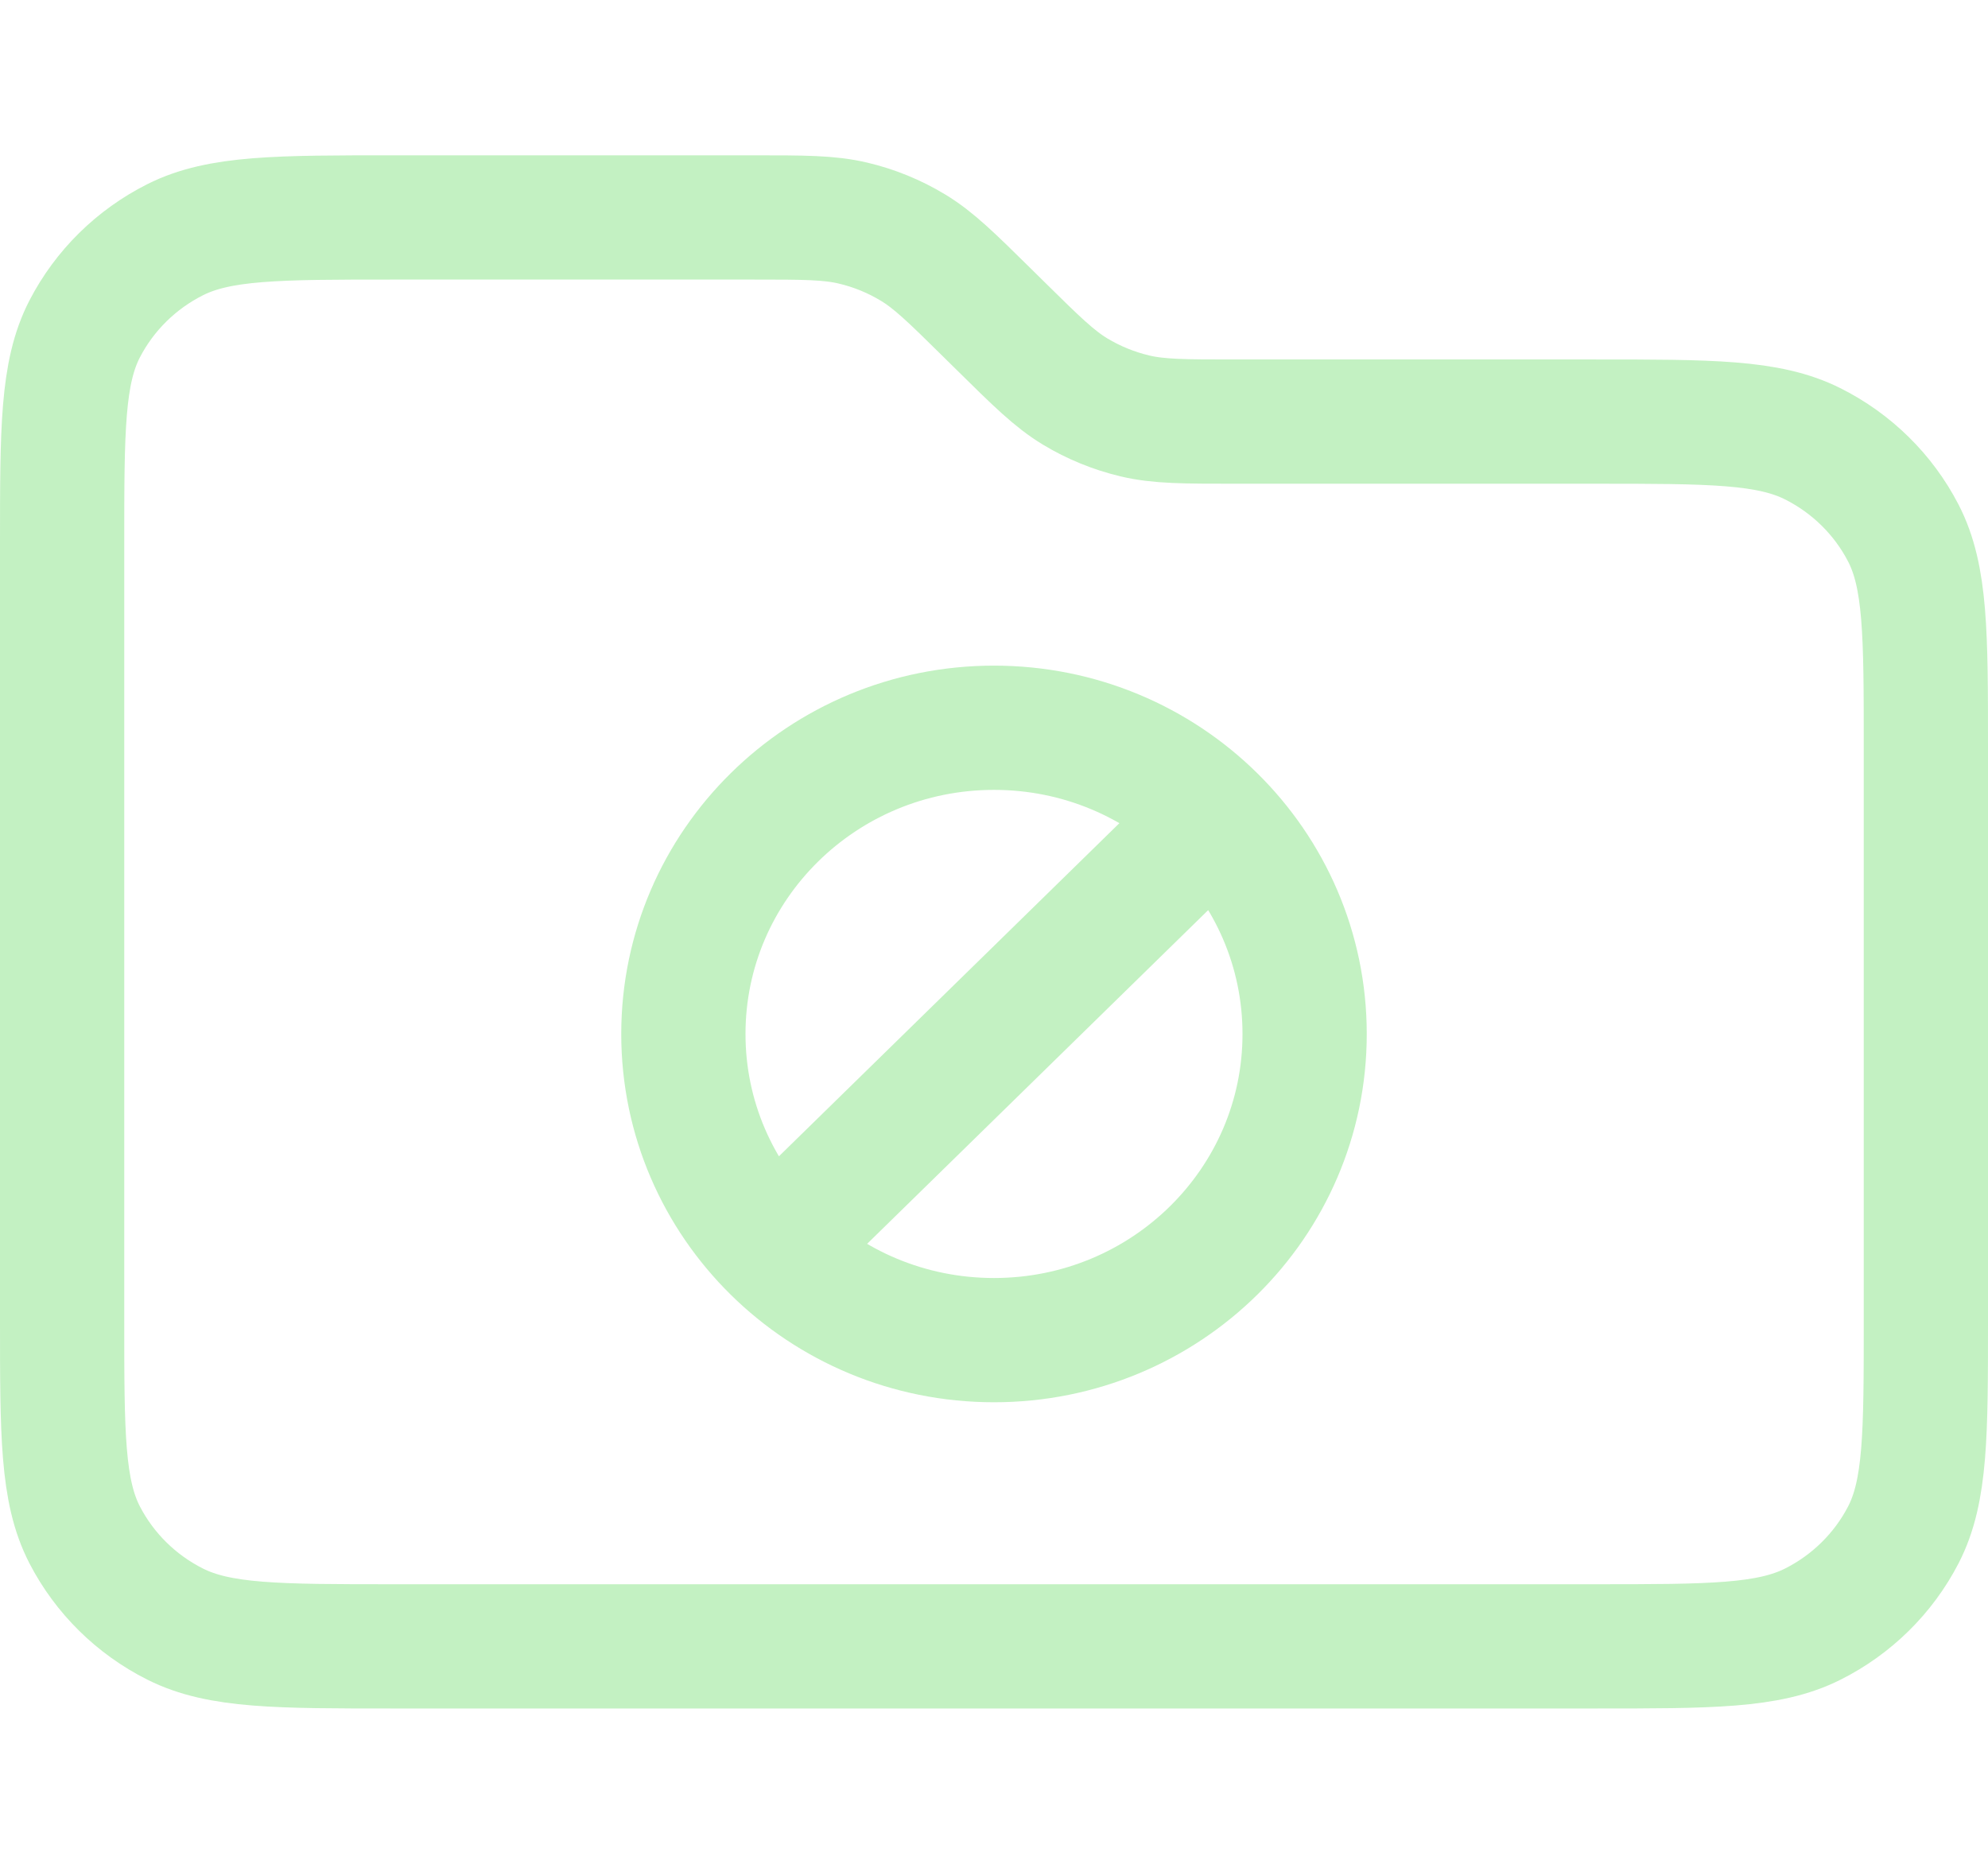 <svg width="32" height="30" viewBox="0 0 32 30" fill="none" xmlns="http://www.w3.org/2000/svg">
<path d="M12.442 20.105L19.539 13.161M16.105 5.246L15.896 5.04C15.319 4.471 15.031 4.187 14.694 3.984C14.396 3.804 14.071 3.671 13.731 3.591C13.347 3.5 12.94 3.5 12.124 3.5H6.333C4.466 3.5 3.533 3.5 2.82 3.858C2.193 4.173 1.683 4.676 1.363 5.294C1 5.997 1 6.917 1 8.757V21.243C1 23.083 1 24.003 1.363 24.706C1.683 25.324 2.193 25.827 2.82 26.142C3.533 26.5 4.466 26.5 6.333 26.5H25.667C27.534 26.5 28.467 26.5 29.18 26.142C29.807 25.827 30.317 25.324 30.637 24.706C31 24.003 31 23.083 31 21.243V12.043C31 10.203 31 9.283 30.637 8.58C30.317 7.961 29.807 7.459 29.18 7.144C28.467 6.786 27.534 6.786 25.667 6.786H19.876C19.061 6.786 18.653 6.786 18.269 6.695C17.929 6.614 17.604 6.482 17.306 6.302C16.969 6.098 16.681 5.814 16.105 5.246ZM21 16.643C21 19.365 18.762 21.571 16 21.571C13.239 21.571 11 19.365 11 16.643C11 13.921 13.239 11.714 16 11.714C18.762 11.714 21 13.921 21 16.643Z" stroke="#C3F1C2" stroke-width="2" stroke-linecap="round" stroke-linejoin="round"/>
</svg>
